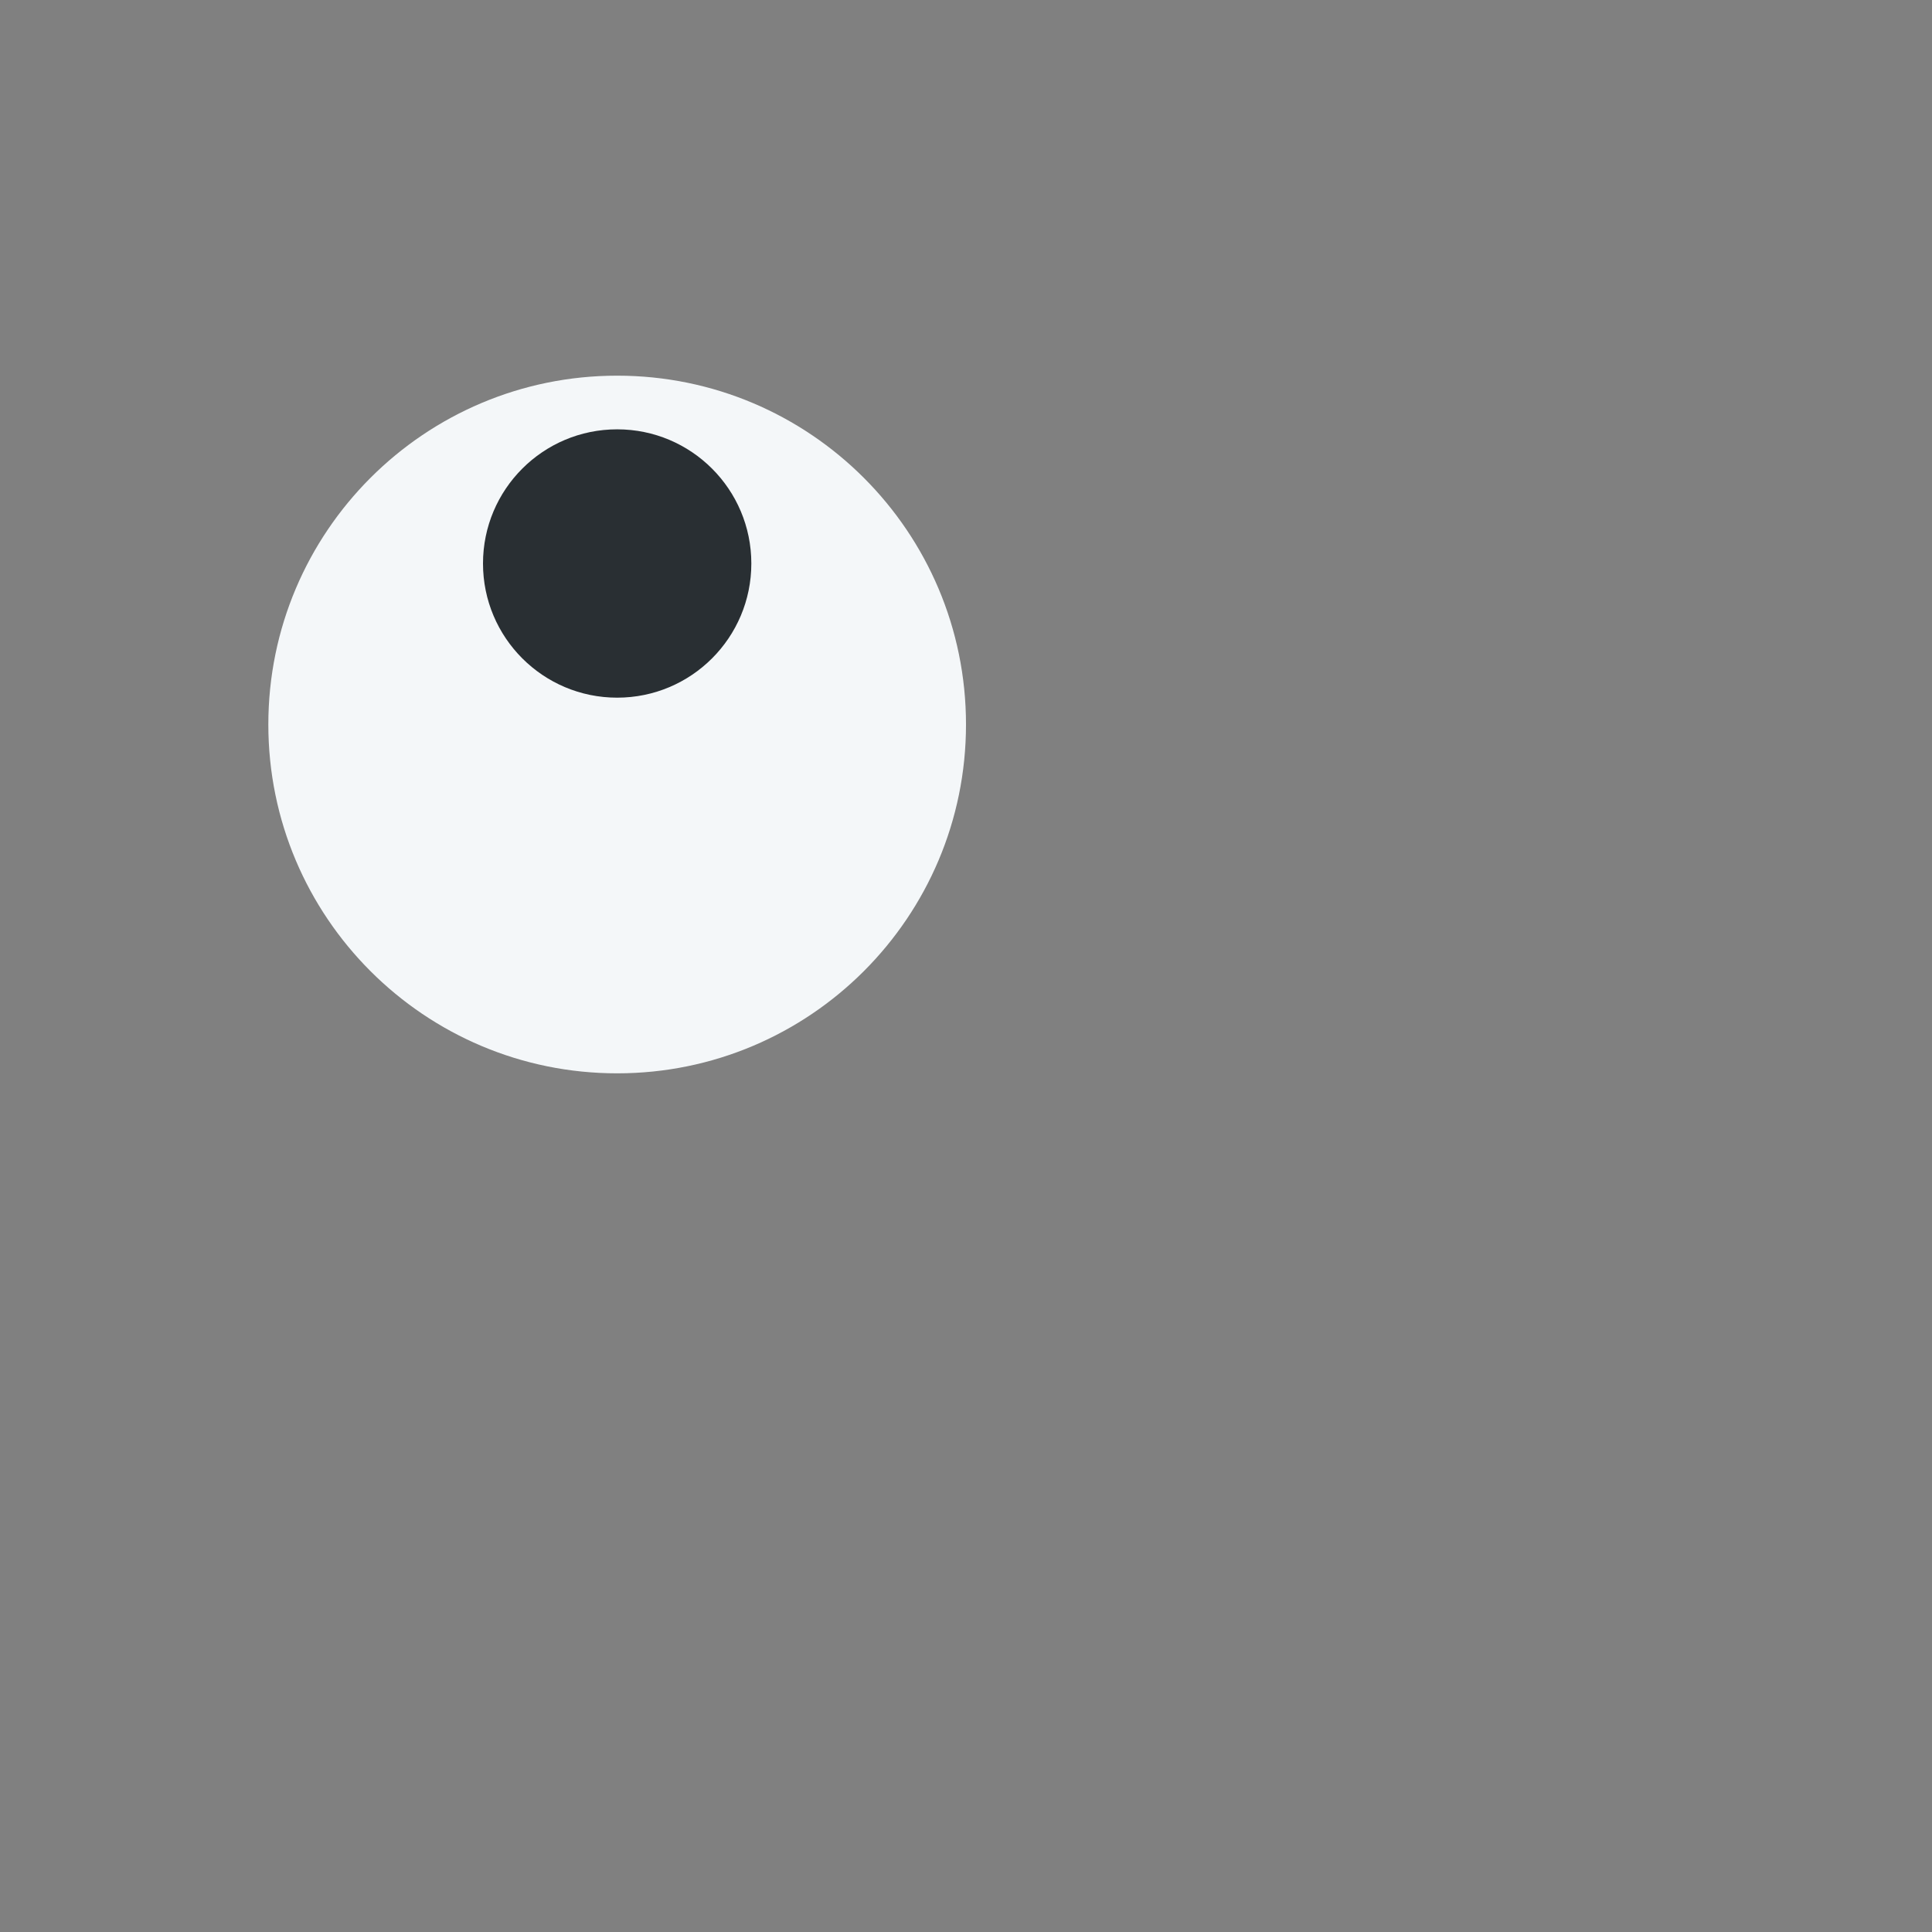 <svg width="36" height="36" viewBox="0 0 36 36" fill="none" xmlns="http://www.w3.org/2000/svg">
<rect x="0" y="0" width="36" height="36" fill="#808080" stroke="none"/>
<path d="M18 13.5C18 17.09 15.09 20 11.5 20C7.91 20 5 17.09 5 13.5C5 9.91 7.91 7 11.5 7C15.09 7 18 9.91 18 13.5Z" fill="#F4F7F9"/>
<path d="M11.5 13C12.881 13 14 11.881 14 10.5C14 9.119 12.881 8 11.5 8C10.119 8 9 9.119 9 10.5C9 11.881 10.119 13 11.5 13Z" fill="#292F33"/>
</svg>
